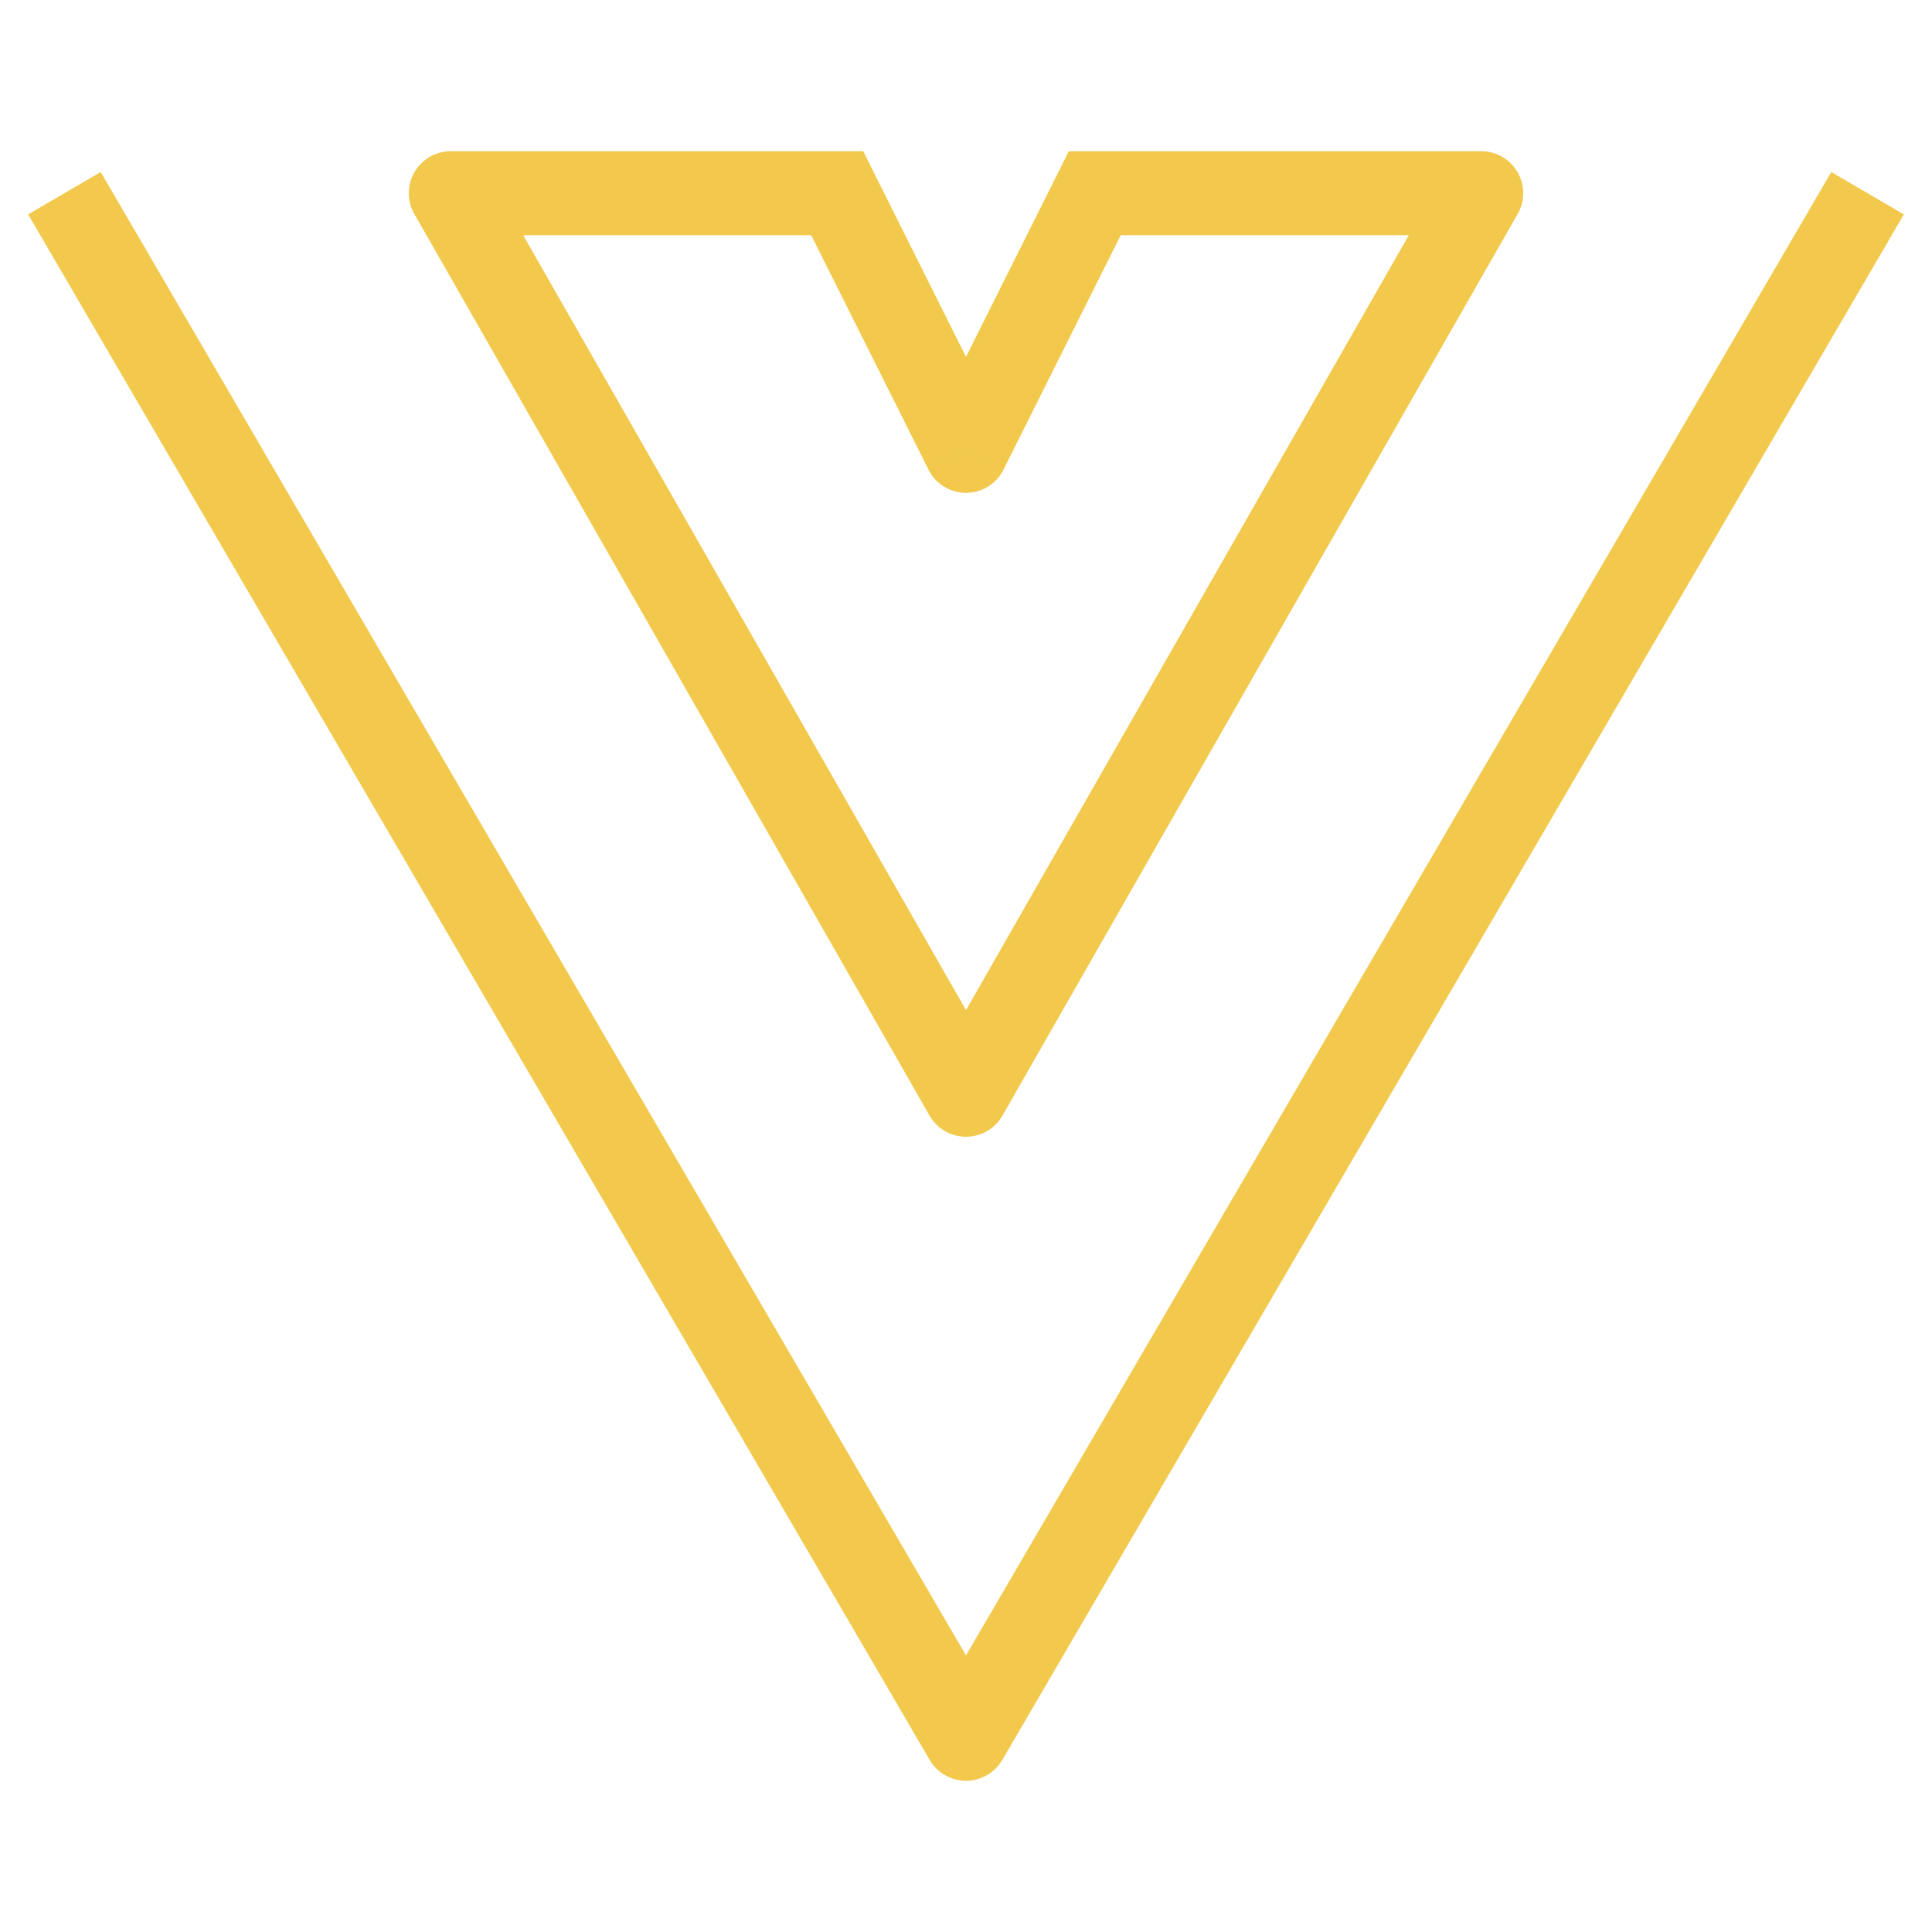 <svg width="23" height="23" viewBox="0 0 23 23" fill="none" xmlns="http://www.w3.org/2000/svg">
<path d="M11.5 20.7L11.068 20.952C11.158 21.105 11.322 21.2 11.5 21.2C11.678 21.2 11.842 21.105 11.932 20.952L11.5 20.7ZM17.633 2.3L18.067 2.548C18.156 2.393 18.155 2.203 18.066 2.049C17.976 1.895 17.812 1.8 17.633 1.8V2.3ZM11.5 13.033L11.066 13.281C11.155 13.437 11.321 13.533 11.5 13.533C11.679 13.533 11.845 13.437 11.934 13.281L11.5 13.033ZM5.367 2.3V1.8C5.188 1.8 5.024 1.895 4.934 2.049C4.845 2.203 4.844 2.393 4.933 2.548L5.367 2.3ZM9.967 2.3L10.414 2.076L10.276 1.8H9.967V2.3ZM11.5 5.367L11.053 5.59C11.137 5.76 11.311 5.867 11.5 5.867C11.689 5.867 11.863 5.76 11.947 5.59L11.5 5.367ZM13.033 2.3V1.8H12.724L12.586 2.076L13.033 2.3ZM0.335 2.552L11.068 20.952L11.932 20.448L1.199 2.048L0.335 2.552ZM11.932 20.952L22.665 2.552L21.801 2.048L11.068 20.448L11.932 20.952ZM17.199 2.052L11.066 12.785L11.934 13.281L18.067 2.548L17.199 2.052ZM11.934 12.785L5.801 2.052L4.933 2.548L11.066 13.281L11.934 12.785ZM5.367 2.8H9.967V1.8H5.367V2.8ZM9.519 2.524L11.053 5.59L11.947 5.143L10.414 2.076L9.519 2.524ZM11.947 5.59L13.48 2.524L12.586 2.076L11.053 5.143L11.947 5.59ZM13.033 2.8H17.633V1.8H13.033V2.8Z" fill="#F2C94C"/>
</svg>
